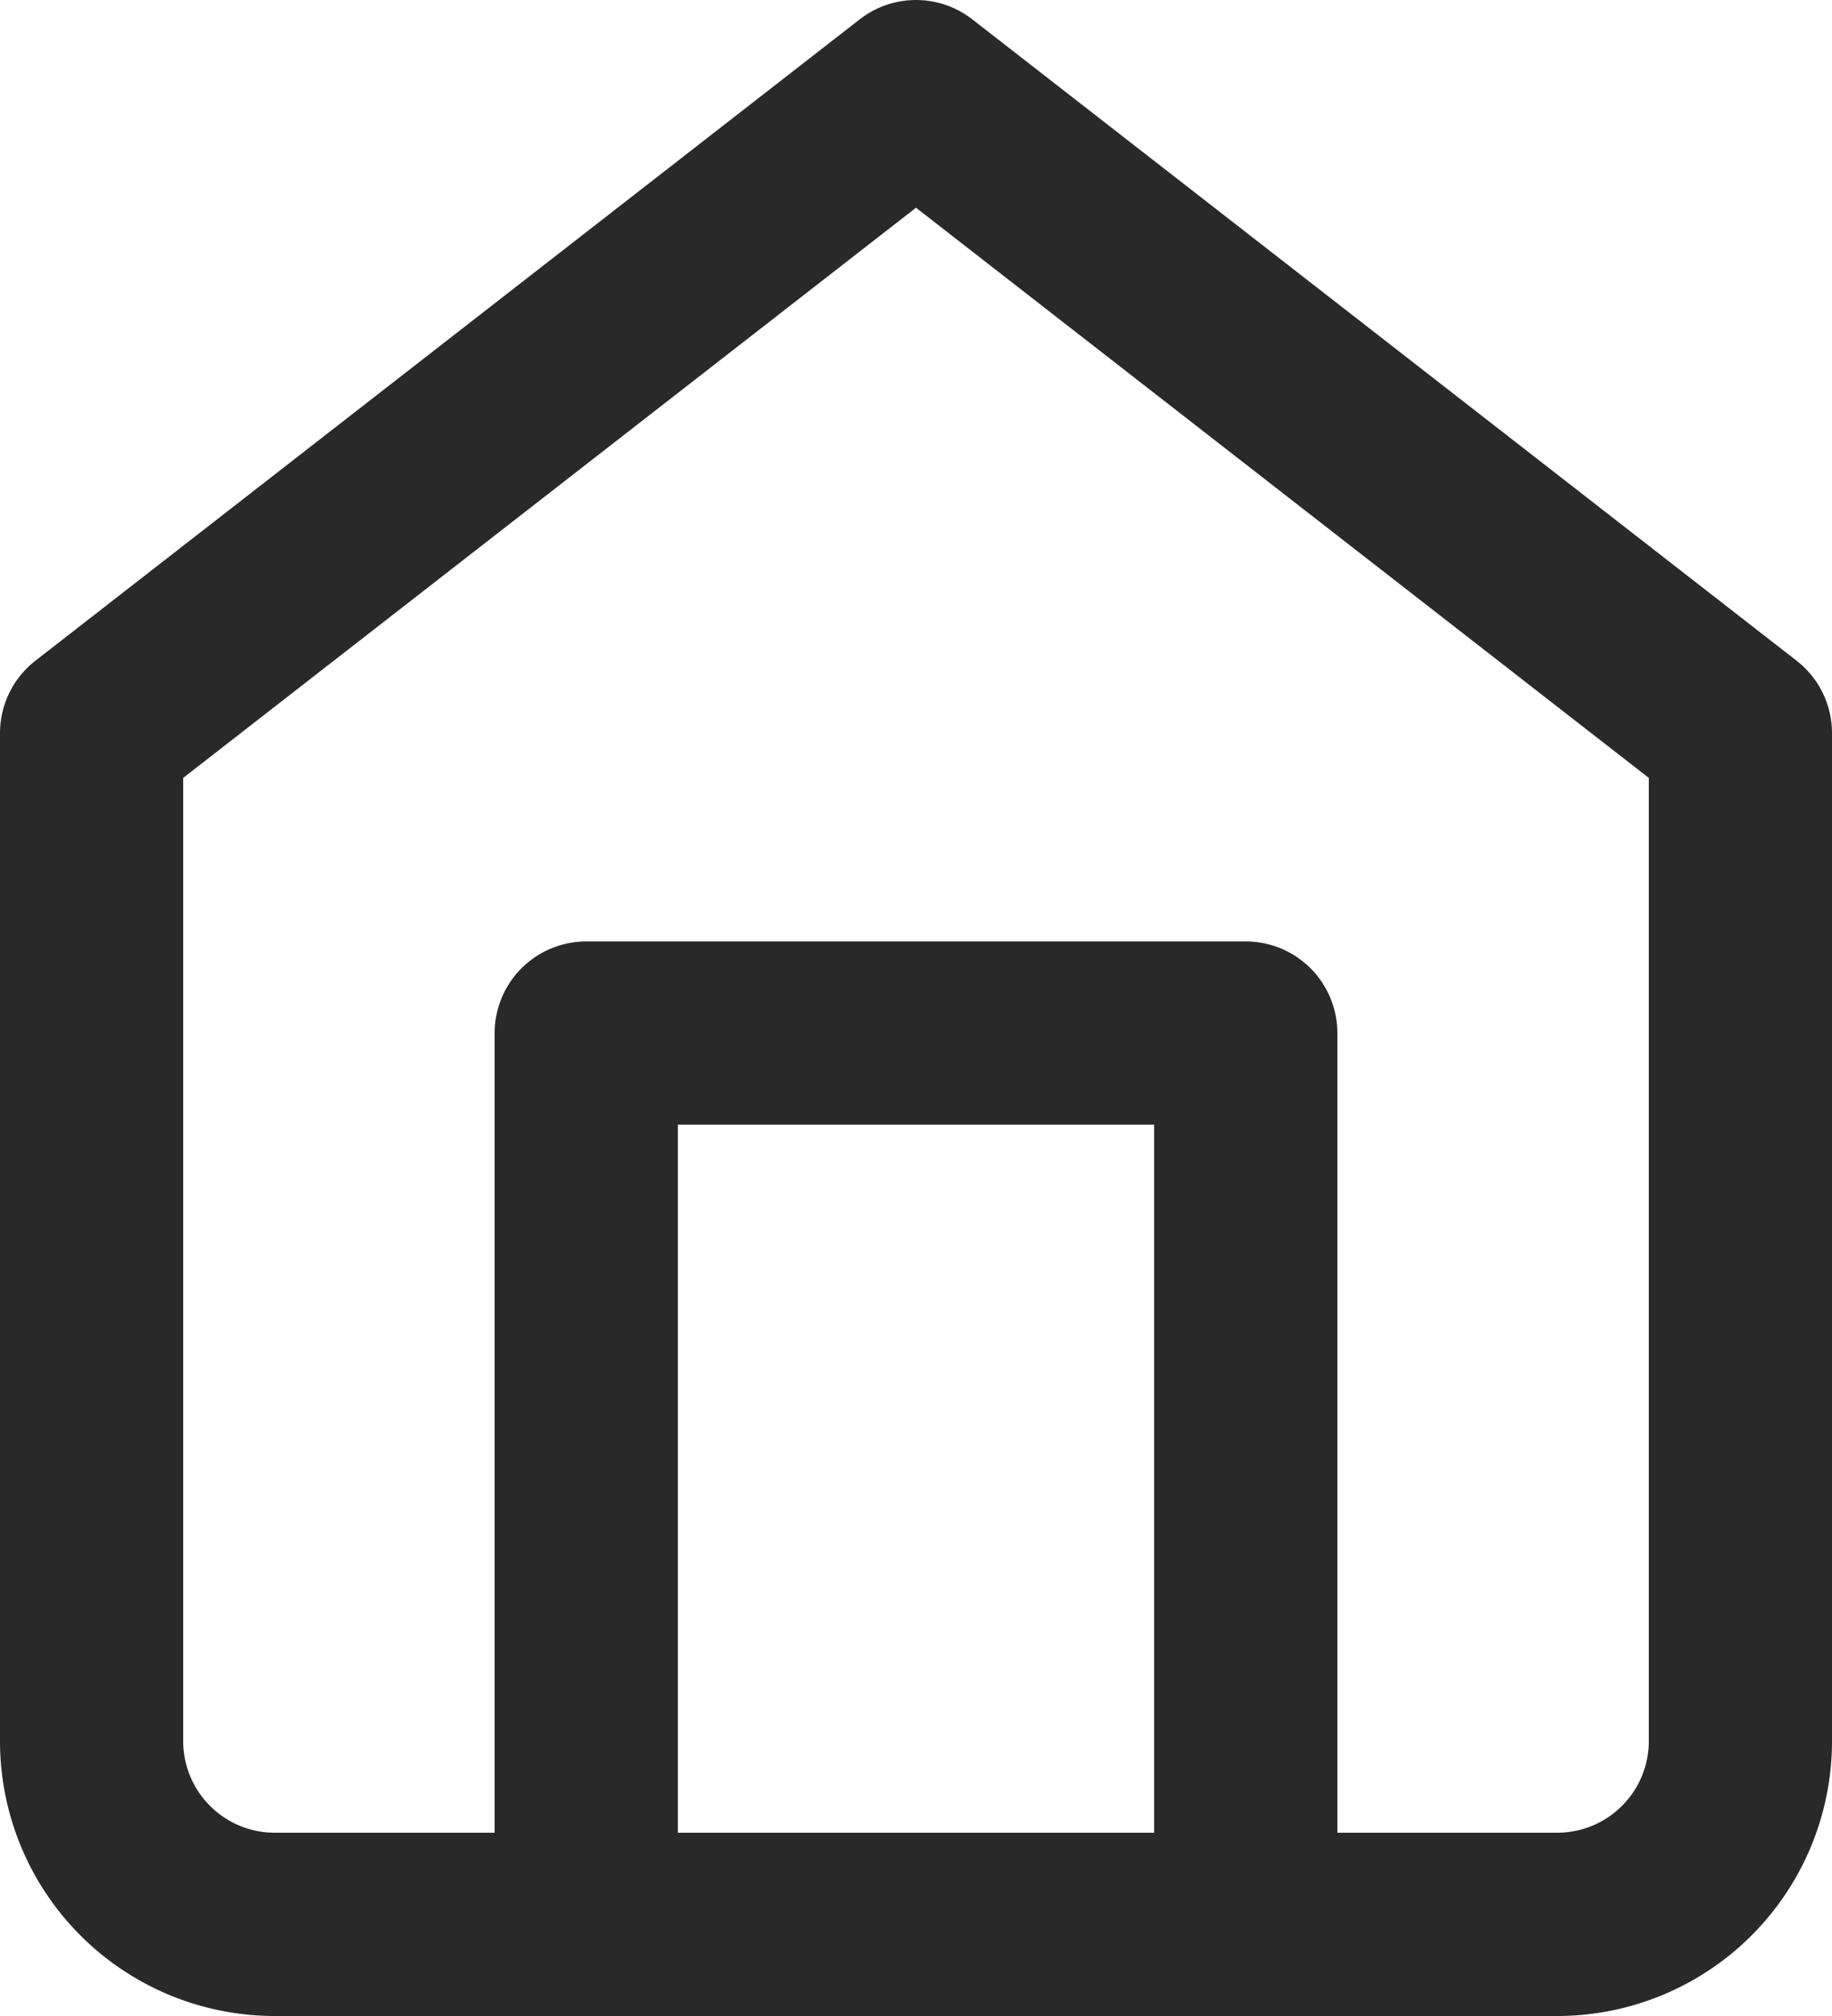 <svg xmlns="http://www.w3.org/2000/svg" width="25" height="27.5" viewBox="0 0 25 27.5">
  <g id="Icon_feather-home" data-name="Icon feather-home" transform="translate(1.25 1.25)">
    <path id="Path_17" data-name="Path 17" d="M4.5,11.75,15.75,3,27,11.75V25.5A2.5,2.5,0,0,1,24.5,28H7a2.5,2.5,0,0,1-2.5-2.5Z" transform="translate(-4.5 -3)" fill="none" stroke="#292929" stroke-linecap="round" stroke-linejoin="round" stroke-width="2.5"/>
    <path id="Path_18" data-name="Path 18" d="M13.5,33V20.842h9V33" transform="translate(-6.75 -8)" fill="none" stroke="#292929" stroke-linecap="round" stroke-linejoin="round" stroke-width="2.5"/>
  </g>
</svg>
